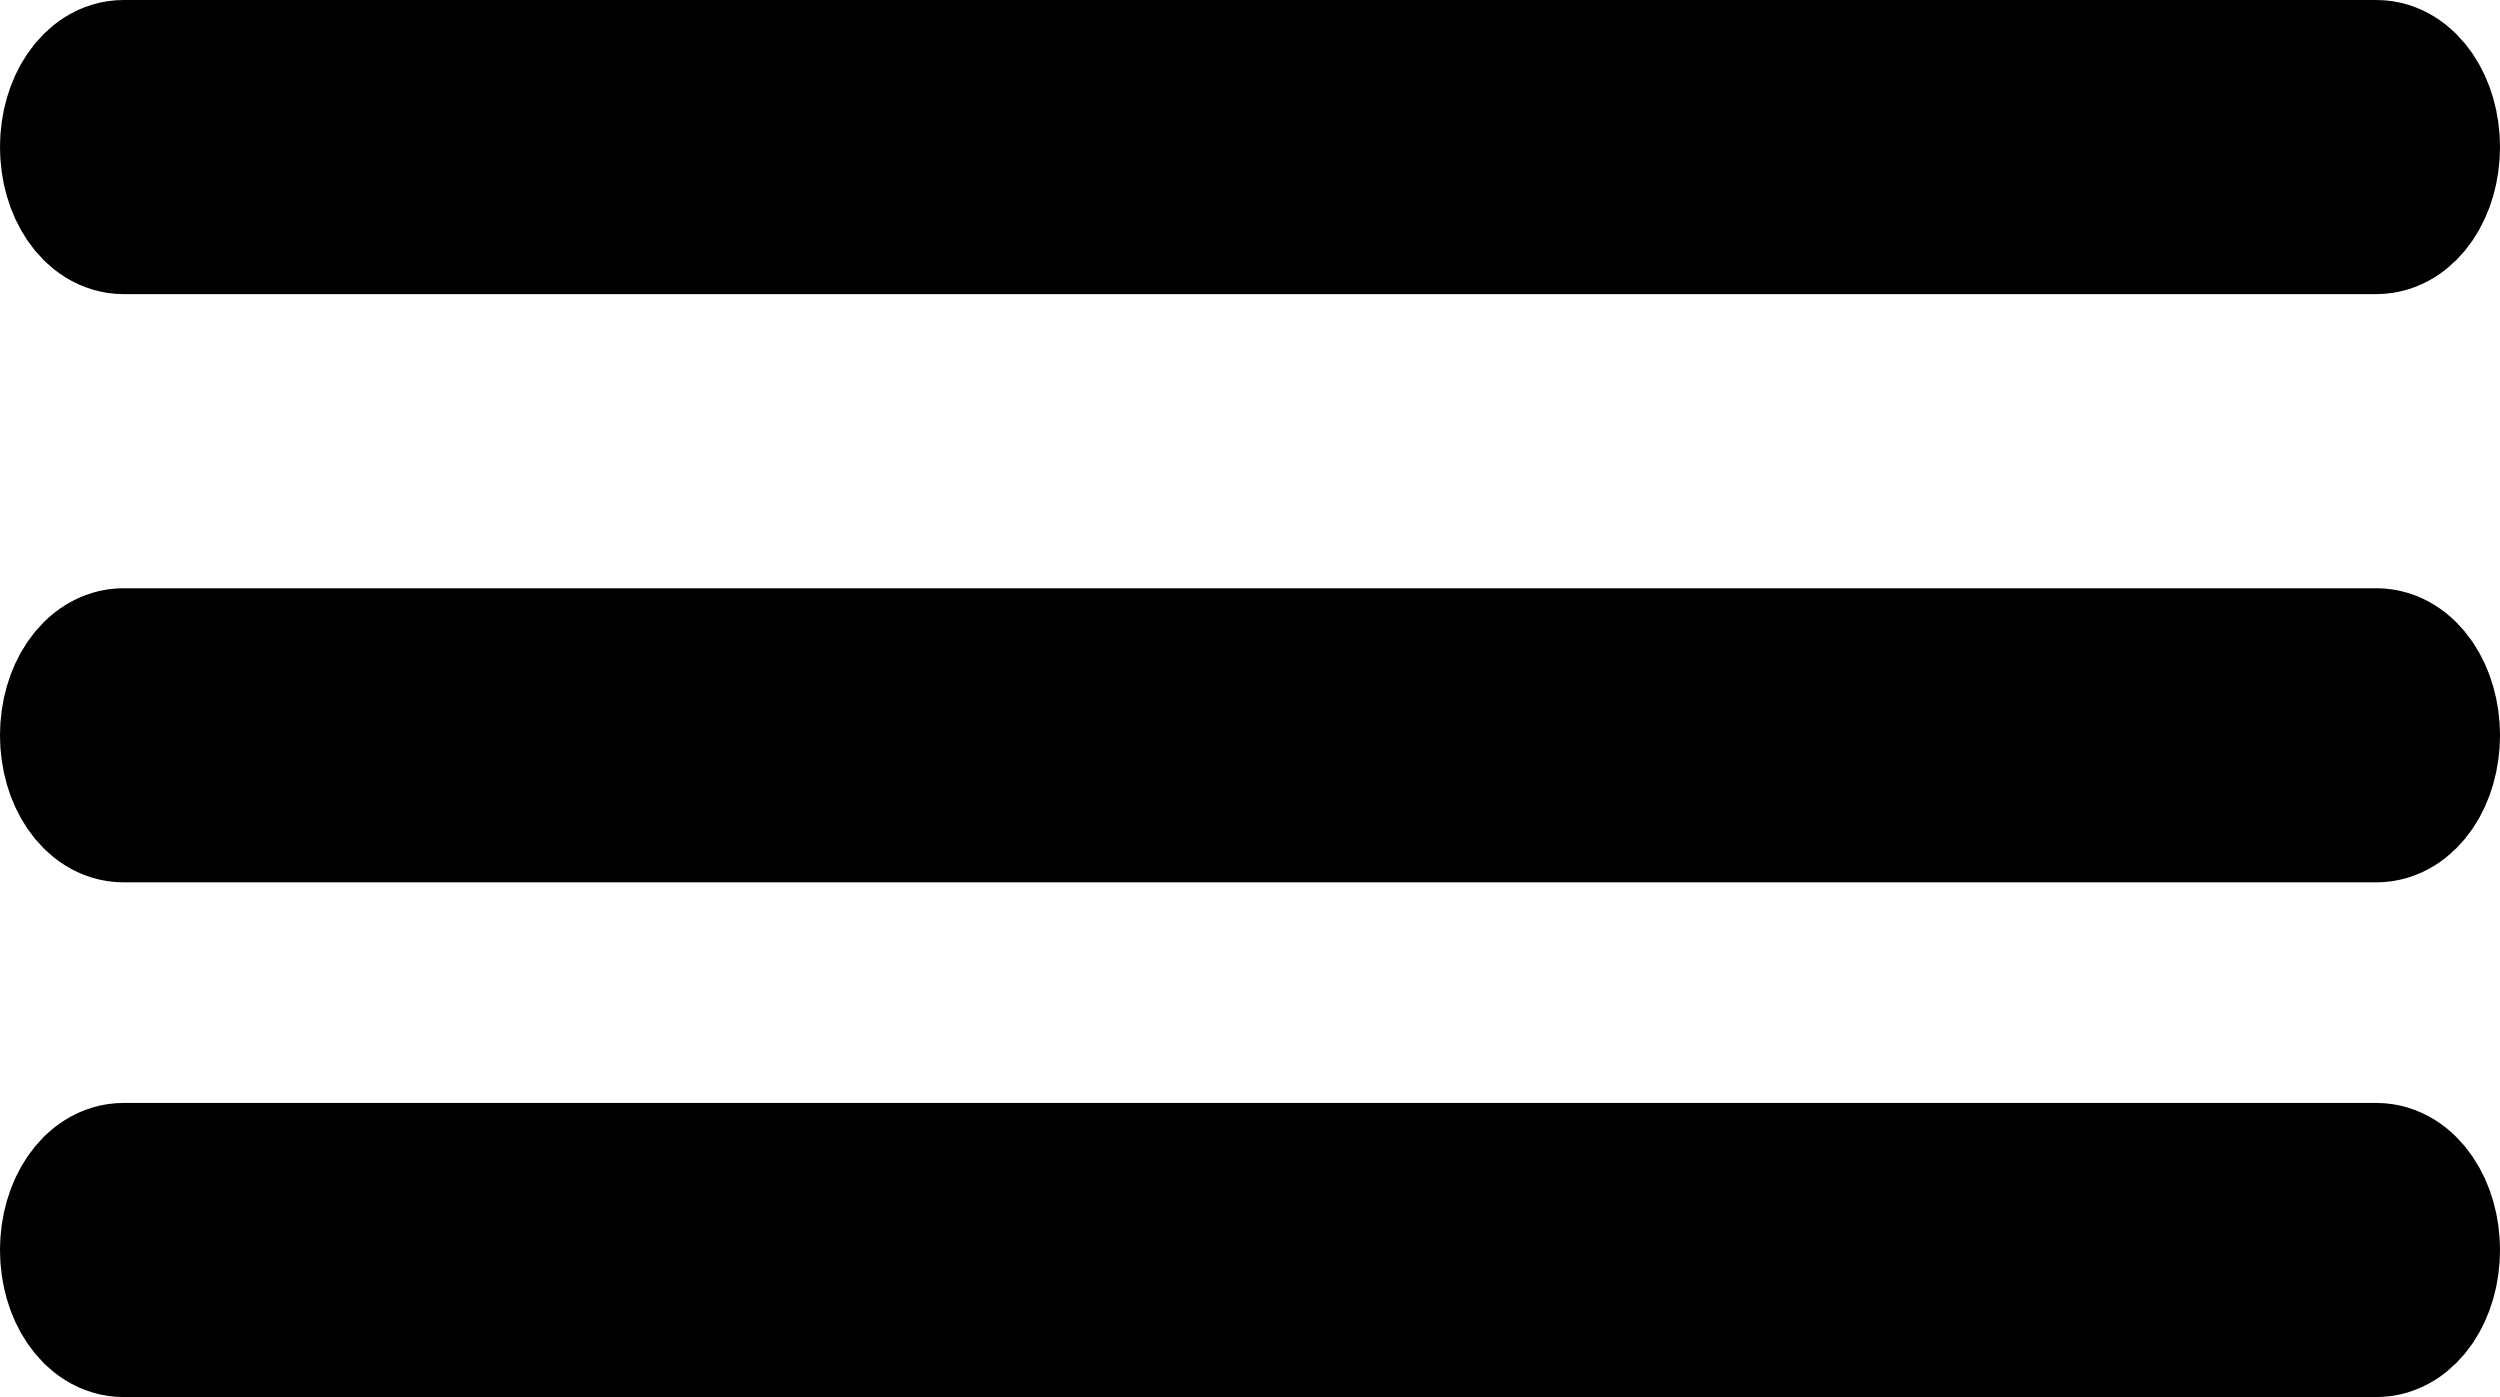 <svg width="34" height="19" viewBox="0 0 34 19" fill="none" xmlns="http://www.w3.org/2000/svg">
<path d="M17.34 3H32C32.552 3 33 2.552 33 2V2C33 1.448 32.552 1 32 1H2C1.448 1 1 1.448 1 2V2C1 2.552 1.448 3 2 3H17.34ZM17.34 3H32.319C32.695 3 33 2.552 33 2C33 1.448 32.695 1 32.319 1H1.681C1.305 1 1 1.448 1 2C1 2.552 1.305 3 1.681 3H17.34Z" stroke="black" stroke-width="2"/>
<path d="M17.34 11H32C32.552 11 33 10.552 33 10V10C33 9.448 32.552 9 32 9H2C1.448 9 1 9.448 1 10V10C1 10.552 1.448 11 2 11H17.34ZM17.34 11H32.319C32.695 11 33 10.552 33 10C33 9.448 32.695 9 32.319 9H1.681C1.305 9 1 9.448 1 10C1 10.552 1.305 11 1.681 11H17.34Z" stroke="black" stroke-width="2"/>
<path d="M17.34 18H32C32.552 18 33 17.552 33 17V17C33 16.448 32.552 16 32 16H2C1.448 16 1 16.448 1 17V17C1 17.552 1.448 18 2 18H17.34ZM17.34 18H32.319C32.695 18 33 17.552 33 17C33 16.448 32.695 16 32.319 16H1.681C1.305 16 1 16.448 1 17C1 17.552 1.305 18 1.681 18H17.34Z" stroke="black" stroke-width="2"/>
</svg>
